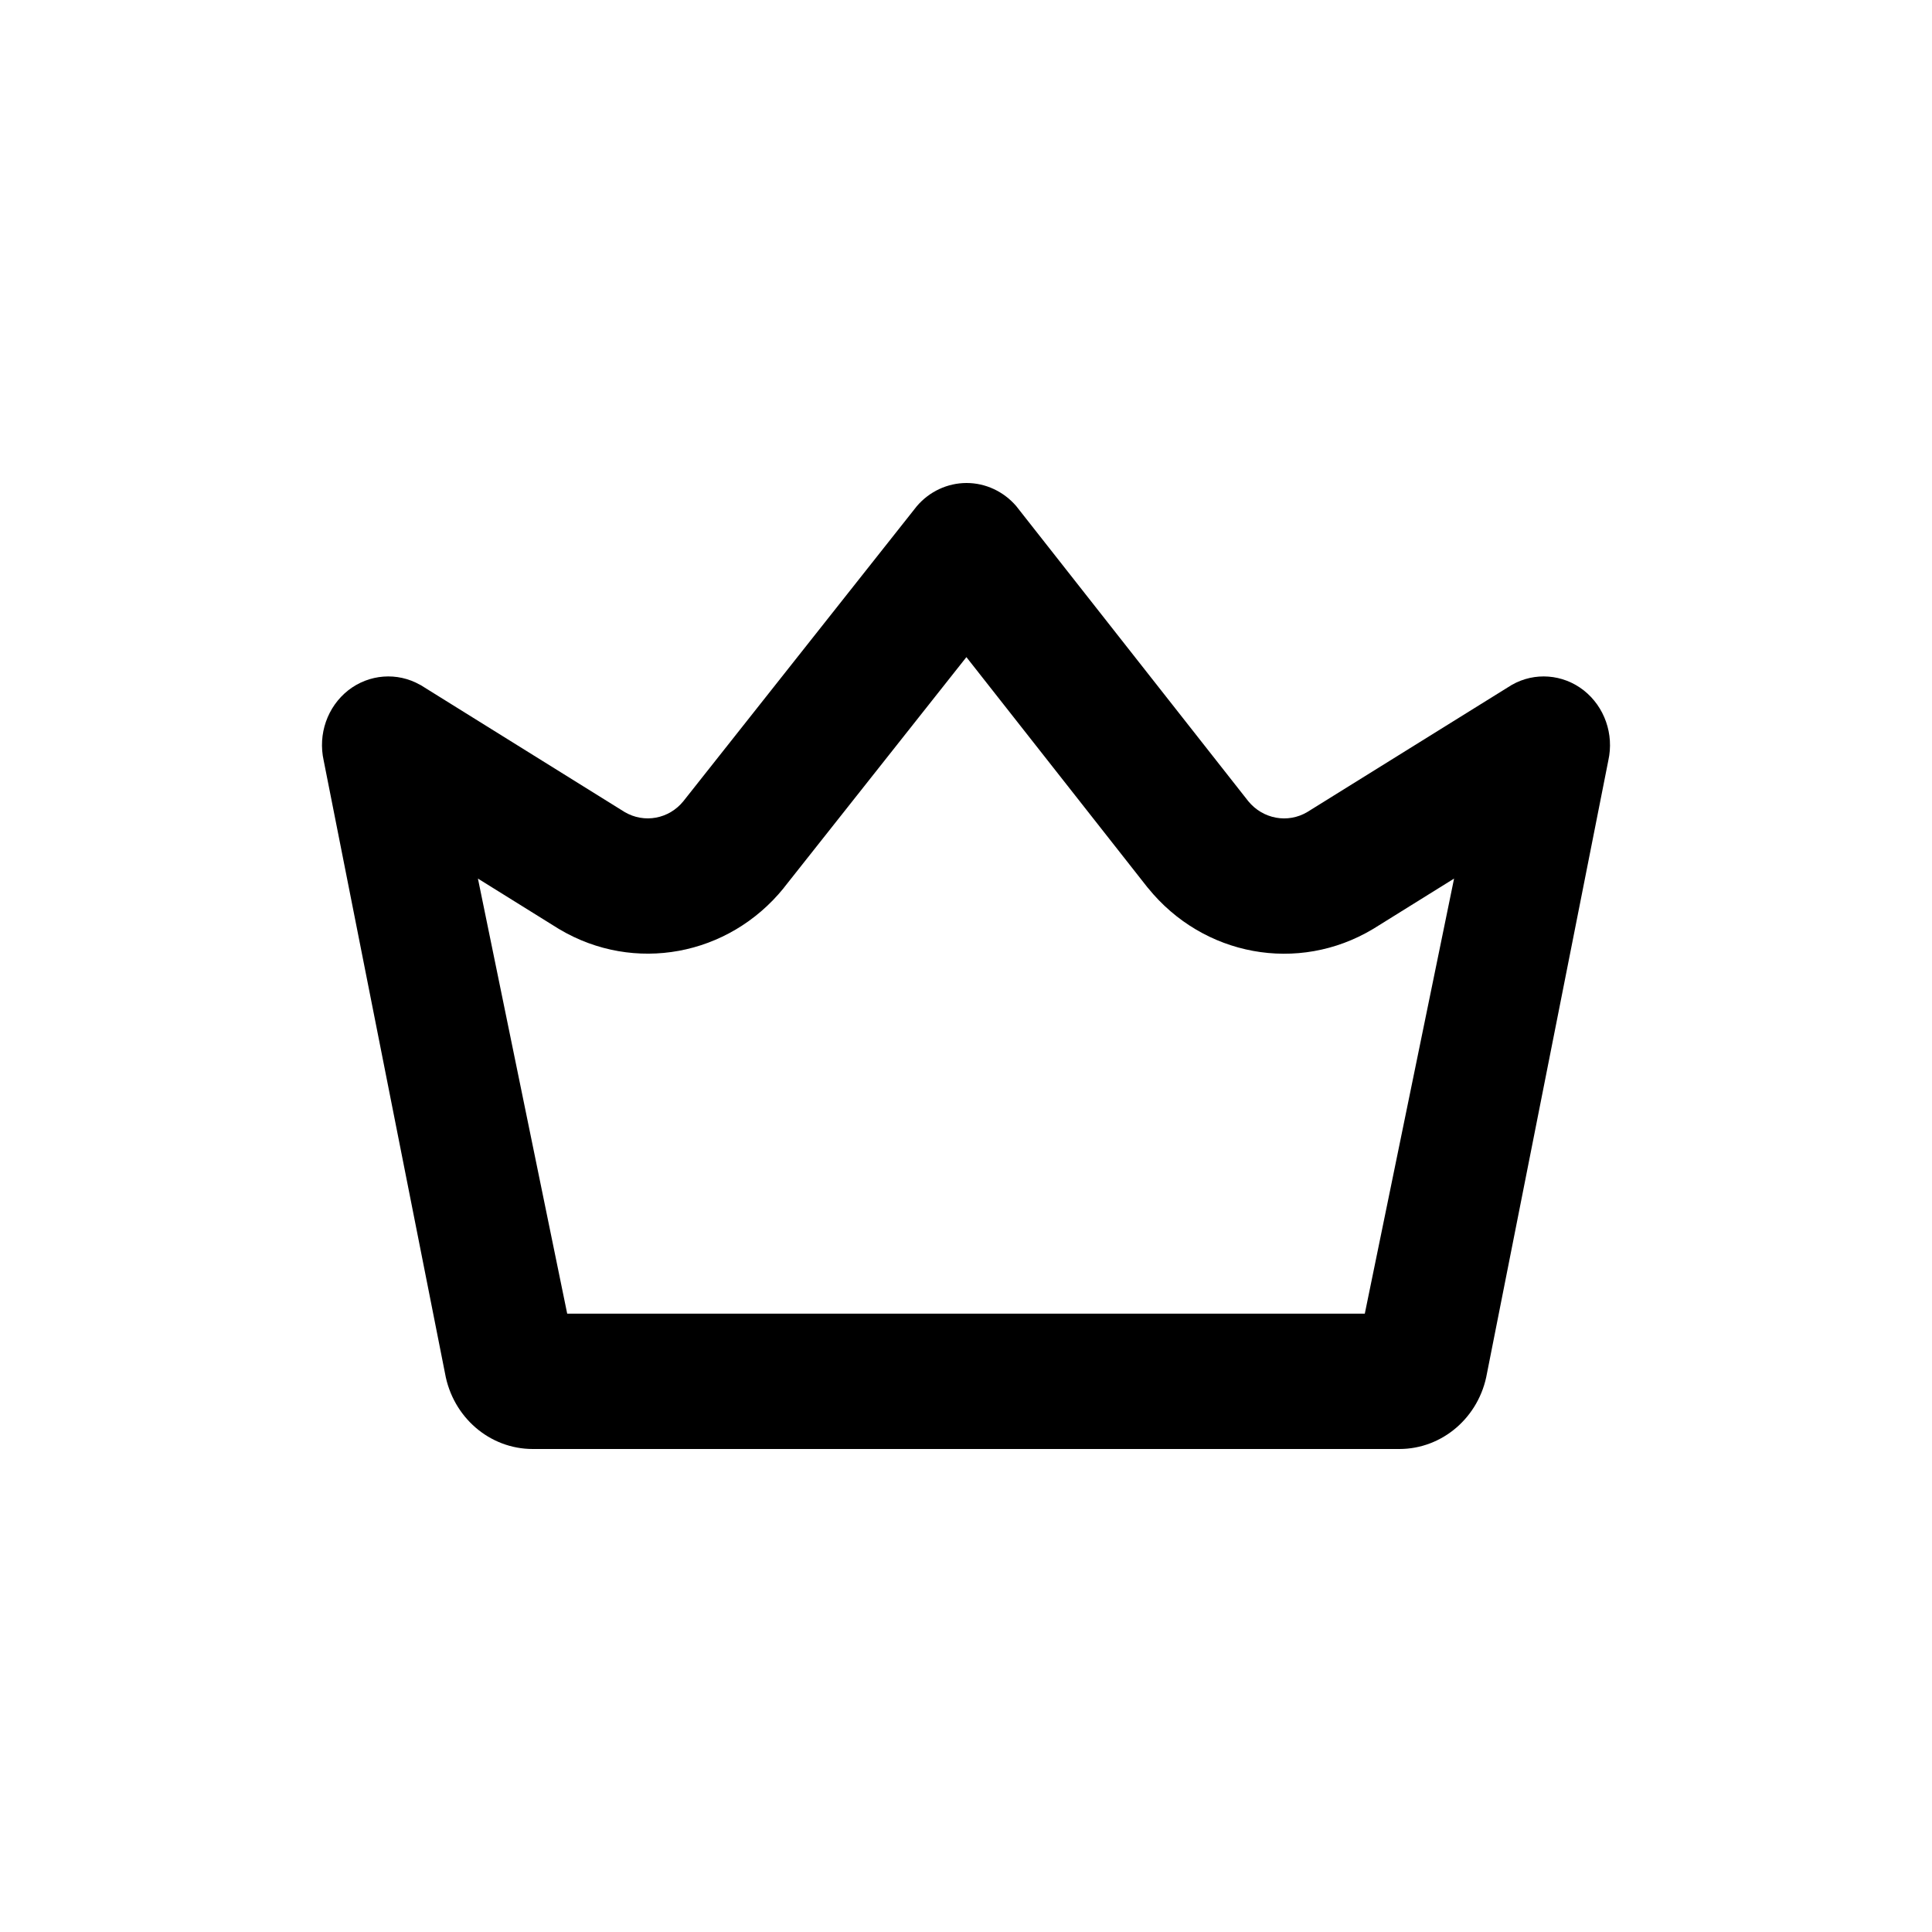 <svg width="24" height="24" viewBox="0 0 24 24" xmlns="http://www.w3.org/2000/svg">
<path fill-rule="evenodd" clip-rule="evenodd" d="M12.007 6C11.771 6 11.545 6.105 11.389 6.288L8.489 9.953C8.31 10.174 8.003 10.231 7.759 10.087L5.225 8.51L5.22 8.508C4.936 8.346 4.584 8.373 4.325 8.576C4.067 8.78 3.948 9.12 4.021 9.448L5.528 17.059C5.624 17.604 6.082 18 6.618 18H17.383C17.918 18 18.377 17.604 18.472 17.059L19.979 9.448C20.052 9.12 19.932 8.78 19.674 8.576C19.415 8.373 19.064 8.346 18.78 8.508L16.24 10.087C15.997 10.232 15.687 10.174 15.506 9.952L12.628 6.292L12.625 6.288C12.468 6.105 12.243 6 12.007 6ZM9.74 11.025L12.005 8.163L14.253 11.022L14.261 11.031C14.947 11.879 16.126 12.097 17.055 11.541L17.065 11.535L18.063 10.914L16.954 16.319H7.046L5.937 10.914L6.935 11.535L6.95 11.544C7.876 12.094 9.05 11.878 9.736 11.031L9.74 11.025Z" />
</svg>

